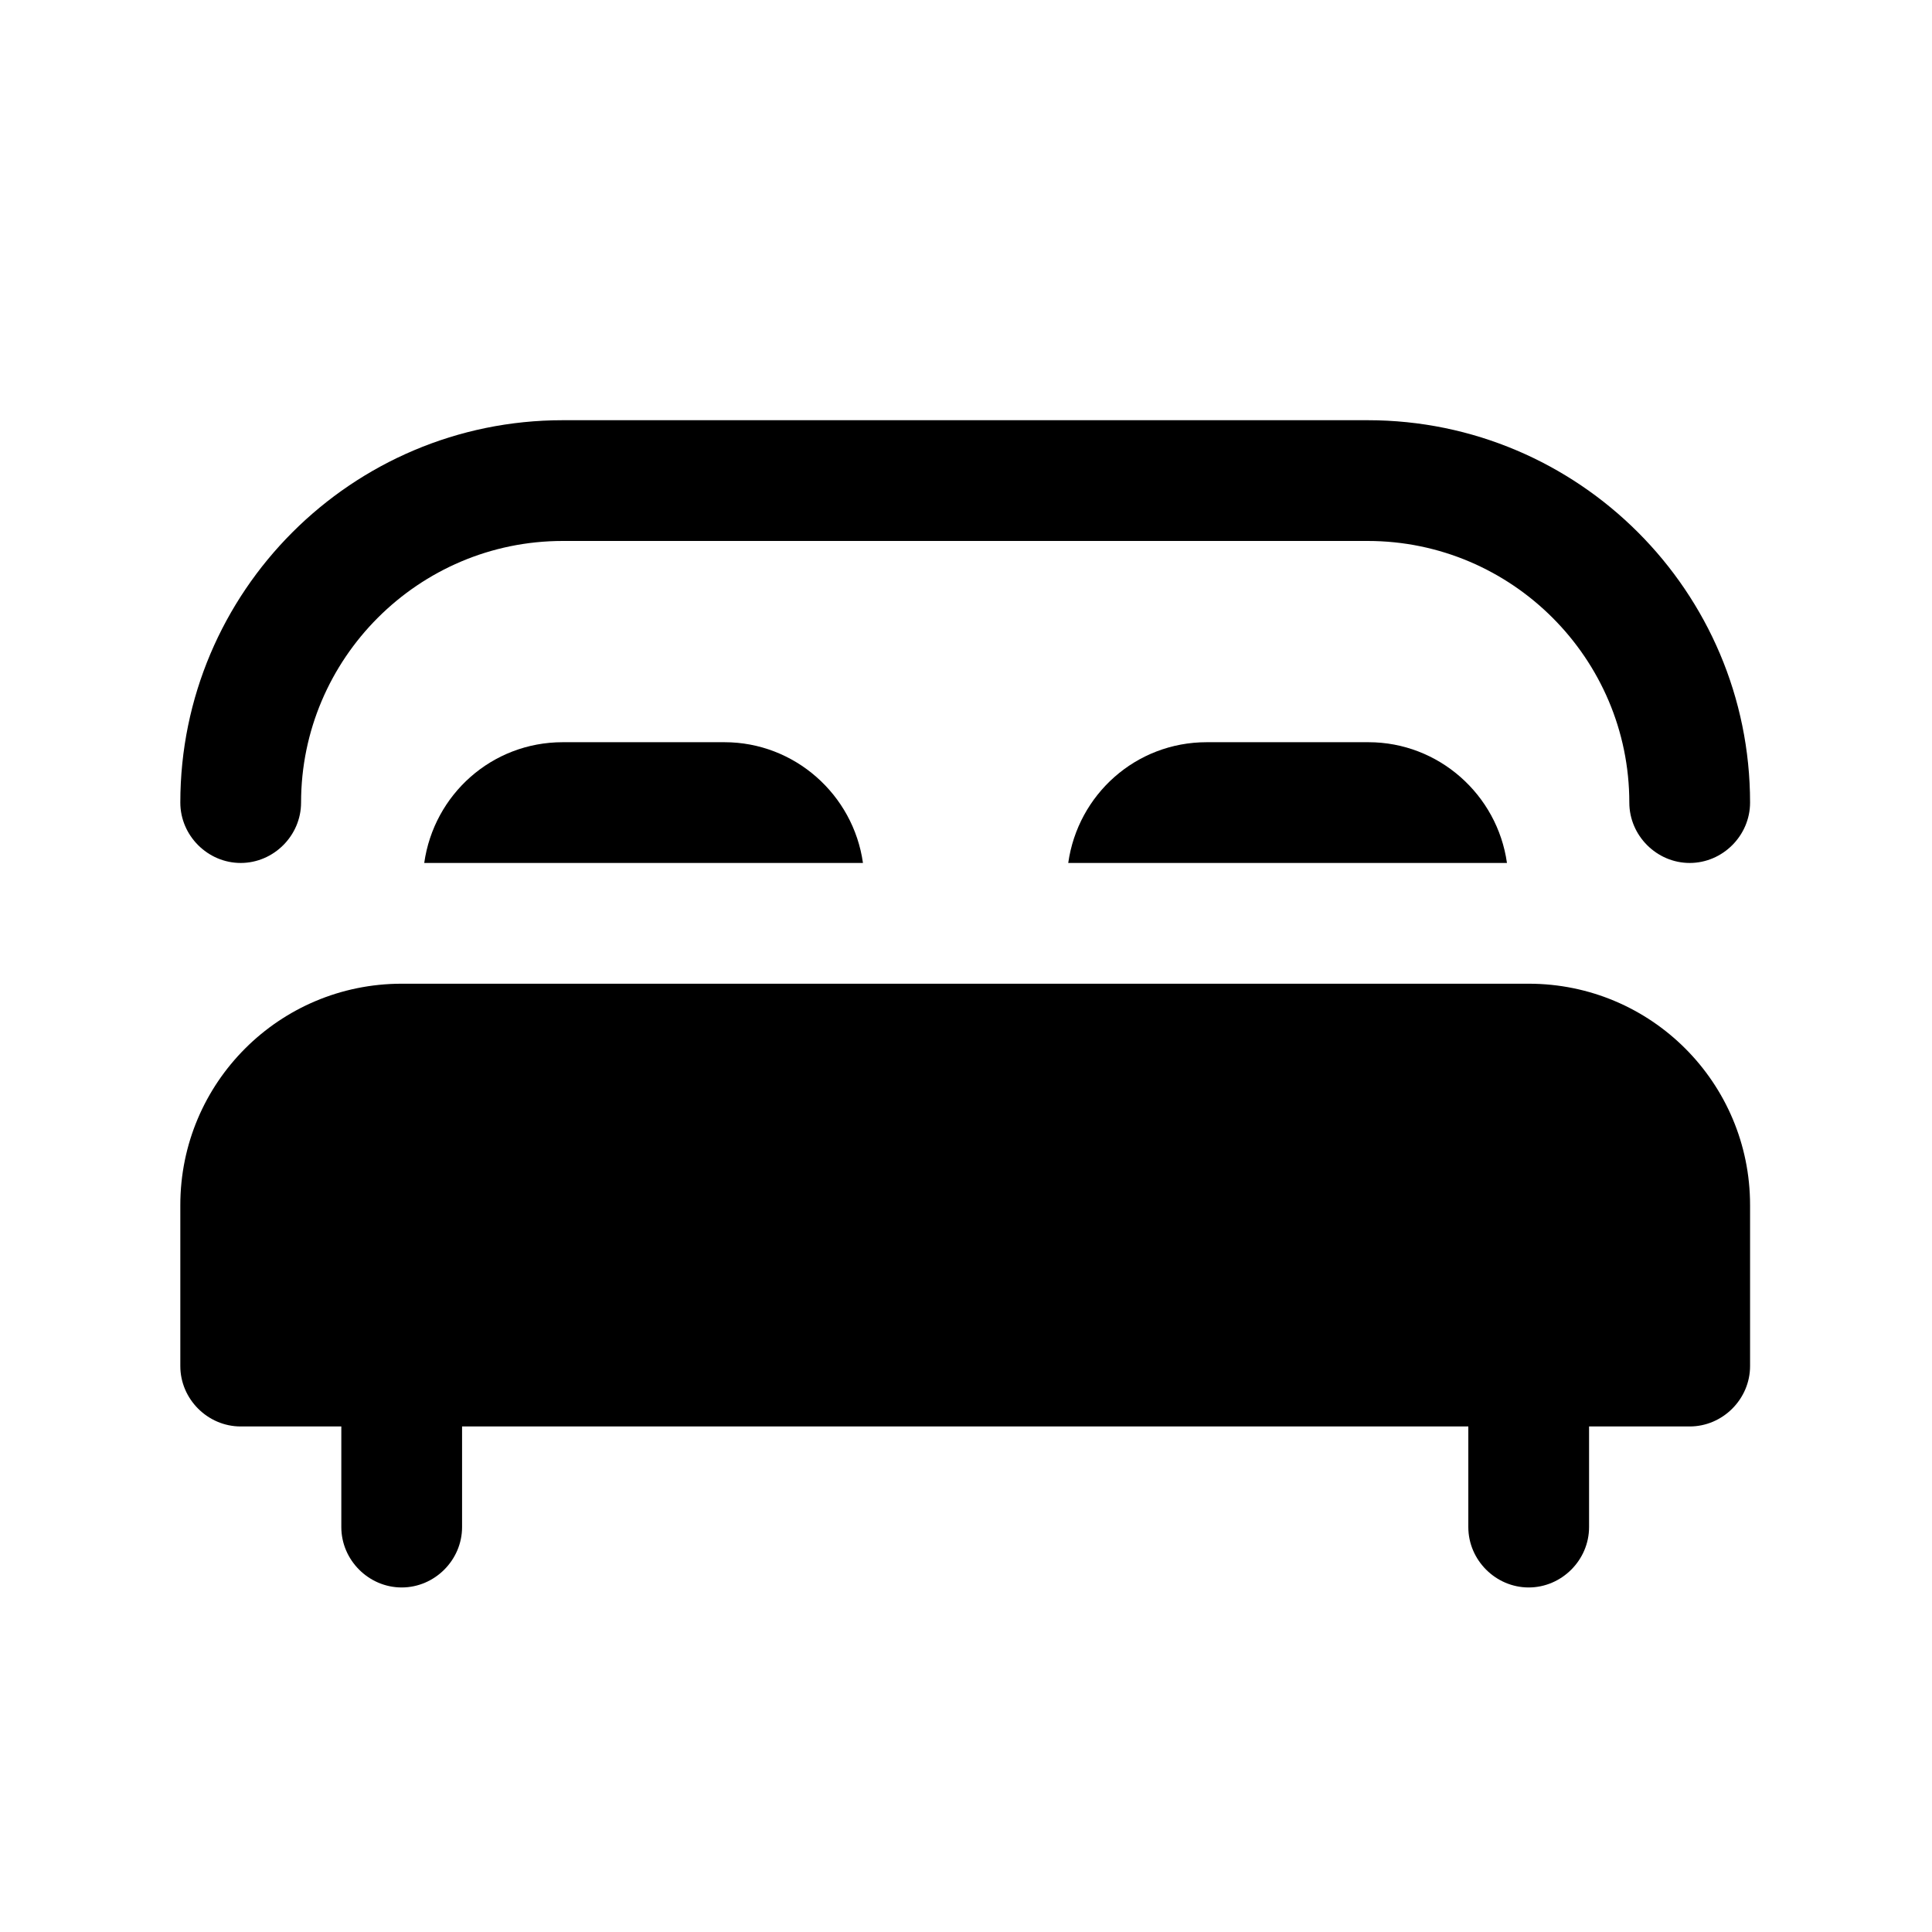 <svg width="24" height="24" viewBox="0 0 24 24" fill="none" xmlns="http://www.w3.org/2000/svg">
<path d="M2.99 10.72C3.4 10.72 3.74 10.38 3.74 9.97C3.74 8.18 5.2 6.72 6.99 6.72H16.99C18.78 6.72 20.24 8.18 20.24 9.97C20.24 10.38 20.58 10.72 20.99 10.72C21.4 10.72 21.74 10.38 21.74 9.97C21.74 7.35 19.61 5.22 16.99 5.22H6.99C4.37 5.22 2.24 7.35 2.24 9.97C2.24 10.38 2.58 10.72 2.99 10.72Z" fill="black"/>
<path d="M18.99 12.22H4.99C3.47 12.22 2.24 13.45 2.24 14.97V16.97C2.24 17.38 2.58 17.72 2.99 17.72H4.24V18.97C4.24 19.38 4.58 19.72 4.99 19.72C5.4 19.72 5.74 19.38 5.74 18.97V17.72H18.24V18.97C18.24 19.38 18.58 19.72 18.99 19.72C19.4 19.72 19.74 19.38 19.74 18.97V17.72H20.99C21.4 17.72 21.74 17.38 21.74 16.97V14.97C21.74 13.45 20.51 12.22 18.99 12.22Z" fill="black"/>
<path d="M6.99 9.22C6.11 9.22 5.39 9.87 5.27 10.72H10.72C10.6 9.87 9.87 9.22 9 9.22H6.99Z" fill="black"/>
<path d="M14.99 9.22C14.11 9.22 13.39 9.87 13.27 10.72H18.72C18.6 9.87 17.87 9.22 17 9.22H14.99Z" fill="black"/>
</svg>
